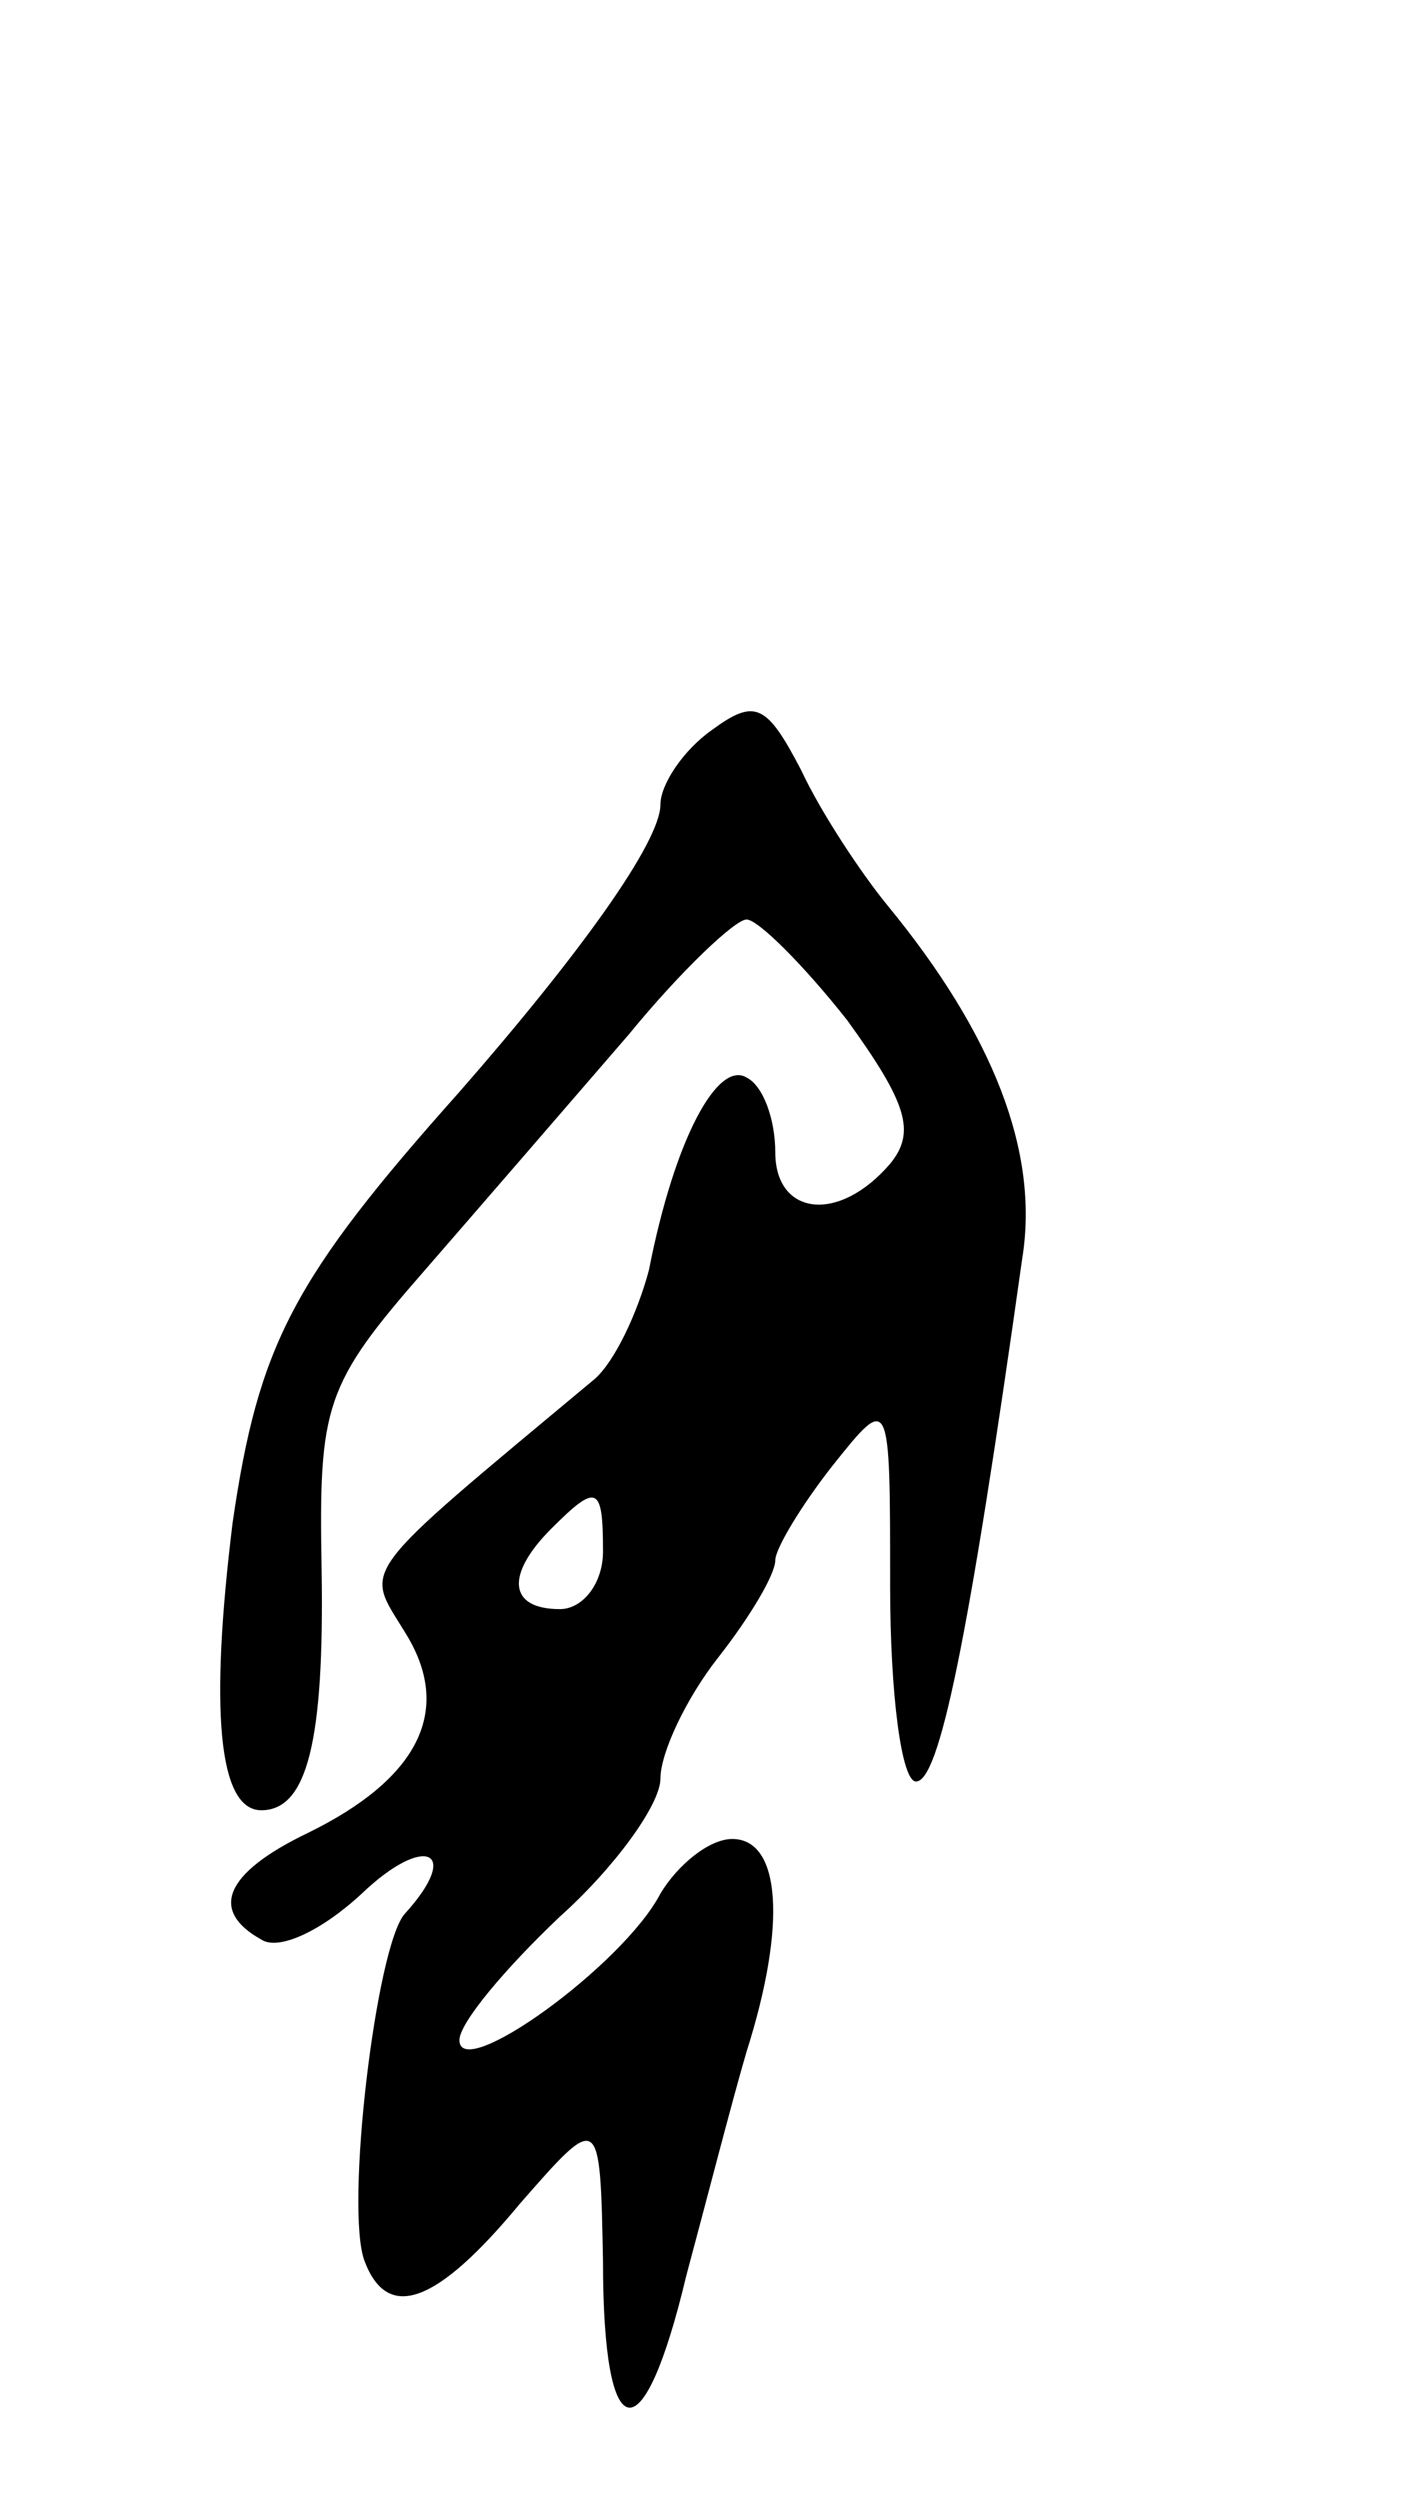 <svg version="1.0" xmlns="http://www.w3.org/2000/svg"
 width="49pt" height="87pt" viewBox="0 0 49 87"
 preserveAspectRatio="xMidYMid meet">
<g transform="translate(0,87) scale(0.1,-0.1)"
fill="#000000" stroke="none">
<path d="M248 616 c-10 -7 -18 -19 -18 -26 0 -13 -28 -52 -70 -100 -58 -65
-70 -88 -79 -150 -8 -65 -5 -100 10 -100 16 0 22 24 21 84 -1 57 1 64 36 104
20 23 52 60 71 82 18 22 37 40 41 40 4 0 20 -16 35 -35 21 -29 24 -39 15 -50
-18 -21 -40 -18 -40 4 0 11 -4 23 -10 26 -10 6 -25 -21 -34 -67 -4 -15 -12
-32 -19 -38 -84 -70 -80 -65 -66 -88 17 -27 5 -51 -34 -70 -29 -14 -34 -27
-16 -37 6 -4 21 3 35 16 22 21 35 15 15 -7 -10 -11 -21 -103 -14 -121 8 -21
25 -15 54 20 28 32 28 32 29 -20 0 -66 14 -68 29 -5 7 26 16 61 21 78 14 44
12 74 -5 74 -8 0 -19 -9 -25 -19 -13 -25 -70 -66 -70 -51 0 6 16 25 35 43 19
17 35 39 35 48 0 9 9 28 20 42 11 14 20 29 20 34 0 4 9 19 20 33 20 25 20 25
20 -42 0 -38 4 -68 9 -68 8 0 18 47 37 182 6 37 -10 78 -47 123 -9 11 -23 32
-30 47 -12 23 -16 25 -31 14z m-38 -286 c0 -11 -7 -20 -15 -20 -18 0 -19 12
-3 28 16 16 18 15 18 -8z"/>
</g>
</svg>
